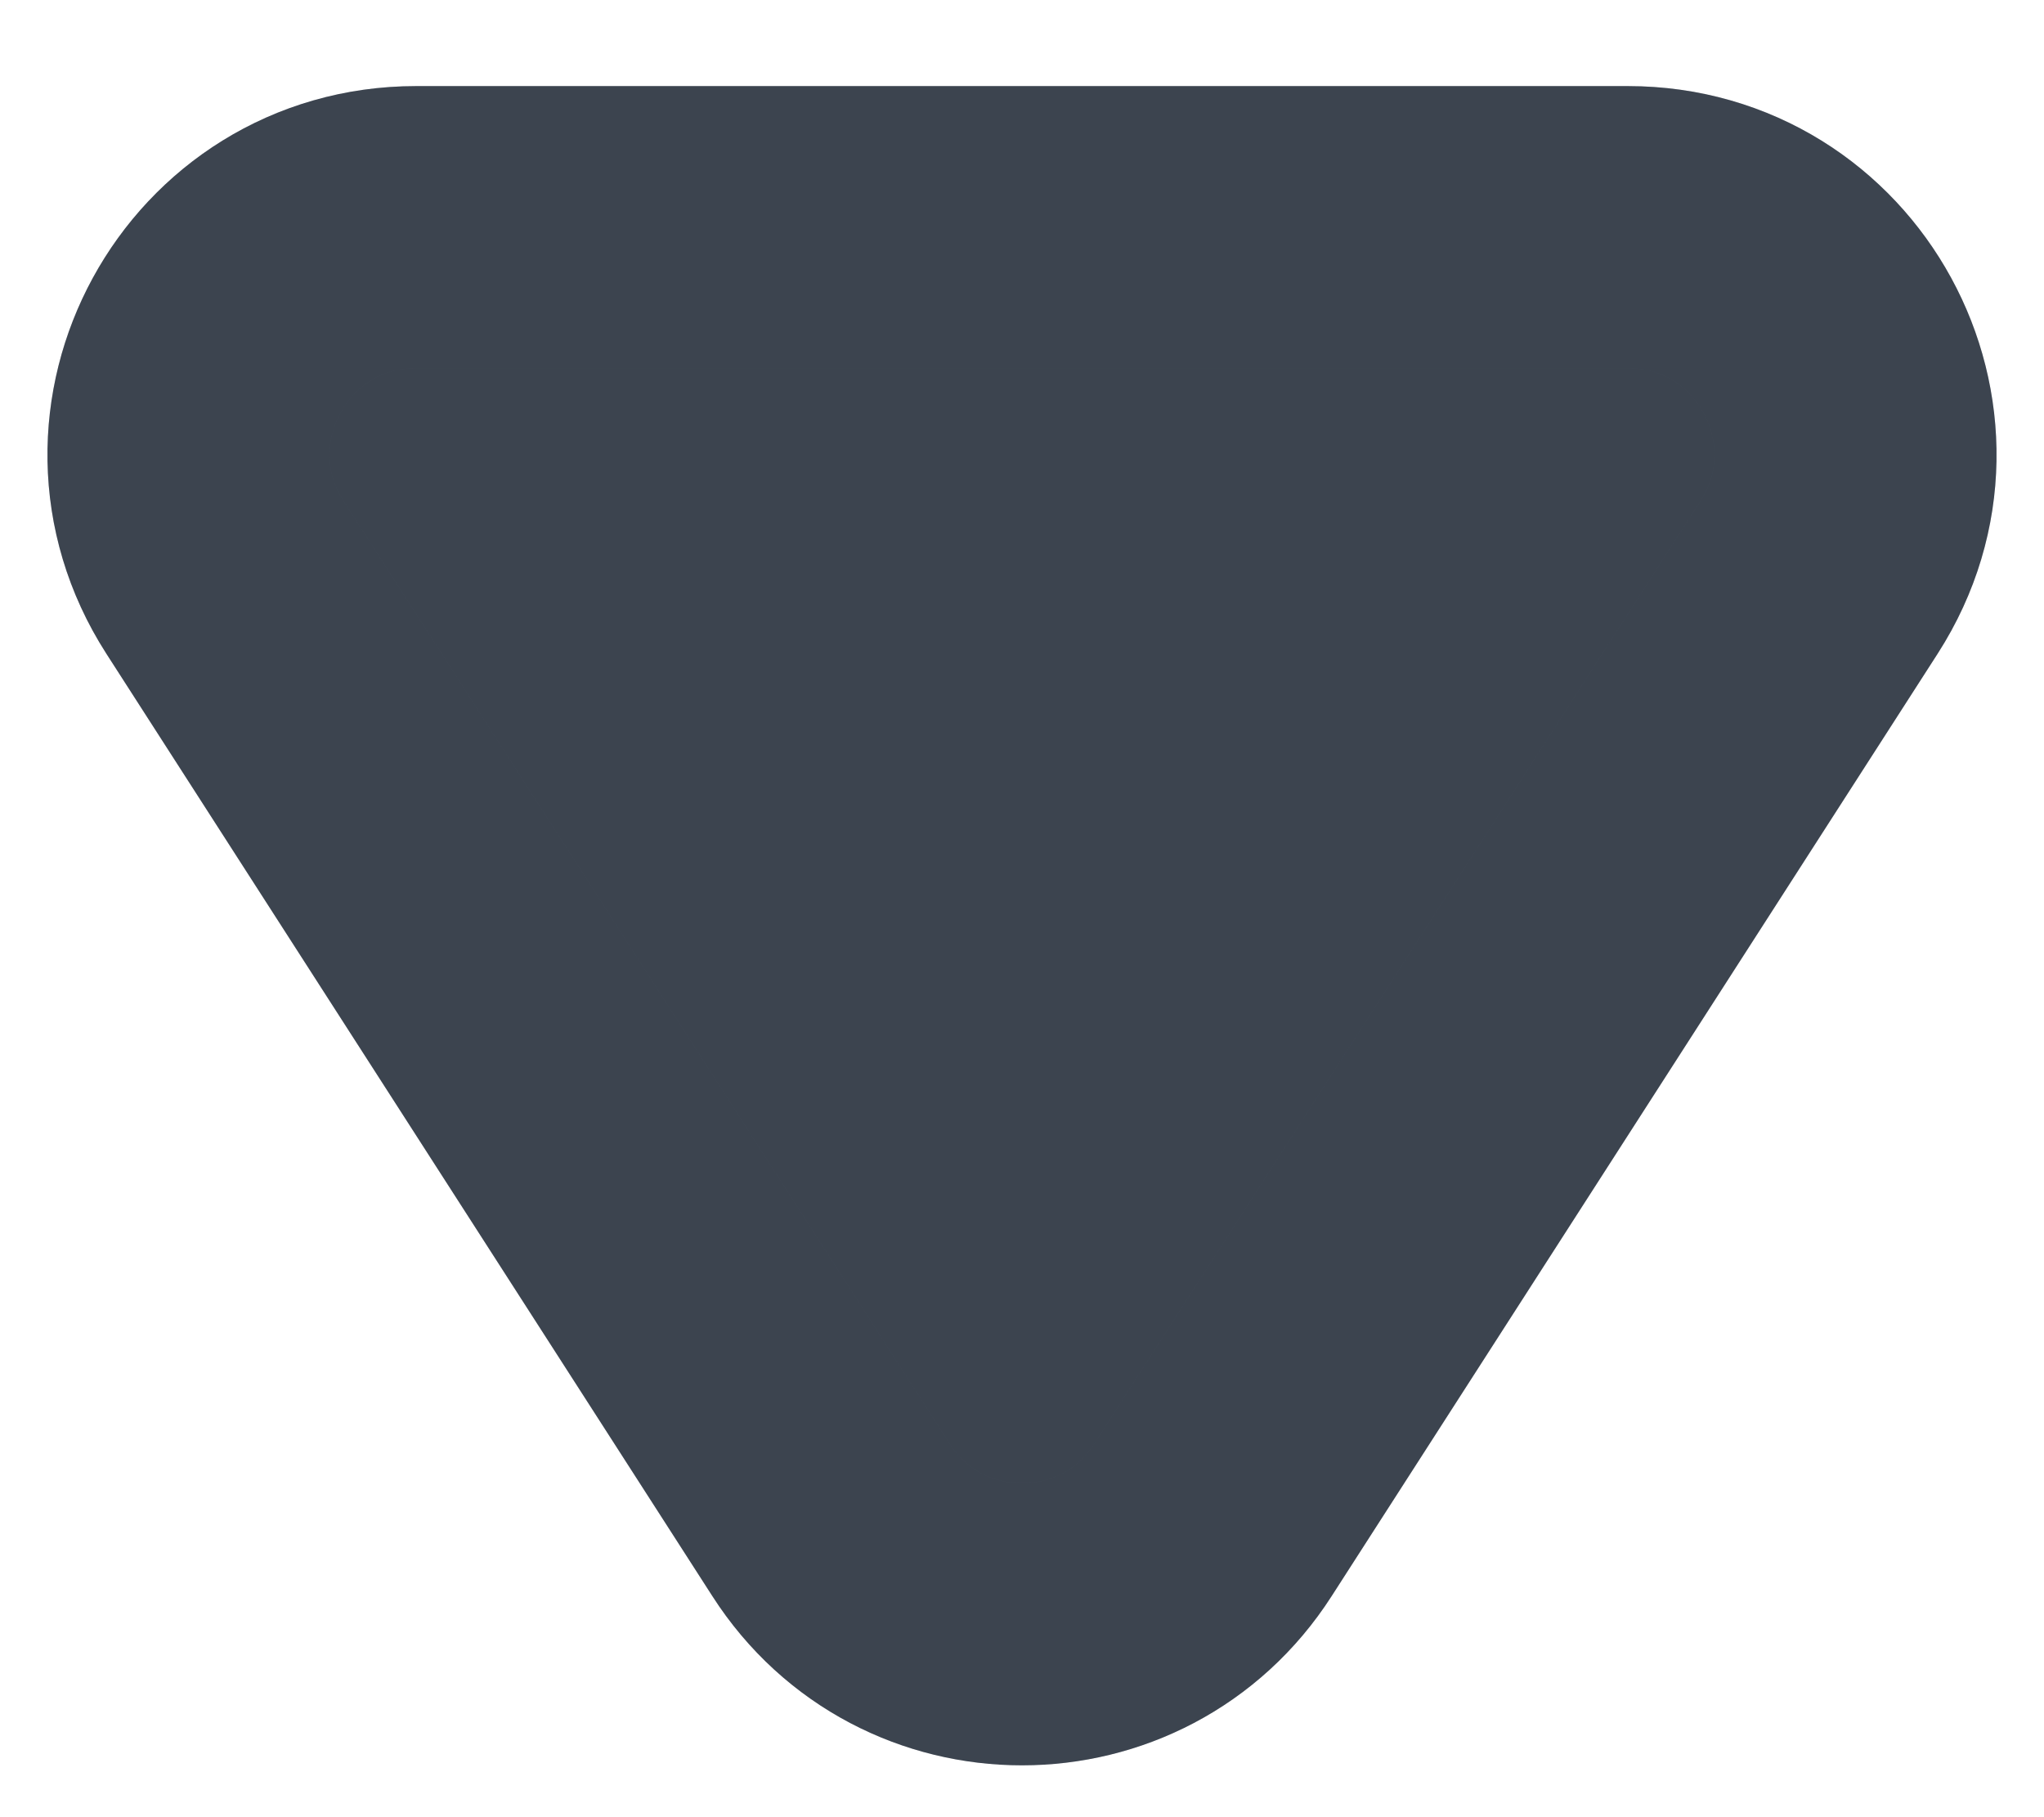 <svg width="9" height="8" viewBox="0 0 9 8" fill="none" xmlns="http://www.w3.org/2000/svg">
<path d="M3.659 6.691L0.99 2.541C0.563 1.875 1.04 1 1.832 1L7.168 1C7.96 1 8.437 1.875 8.01 2.541L5.341 6.691C4.948 7.304 4.052 7.304 3.659 6.691Z" fill="#4B5563"/>
<path d="M3.659 6.691L0.99 2.541C0.563 1.875 1.04 1 1.832 1L7.168 1C7.96 1 8.437 1.875 8.01 2.541L5.341 6.691C4.948 7.304 4.052 7.304 3.659 6.691Z" fill="black" fill-opacity="0.2"/>
<path d="M3.659 6.691L0.99 2.541C0.563 1.875 1.04 1 1.832 1L7.168 1C7.96 1 8.437 1.875 8.01 2.541L5.341 6.691C4.948 7.304 4.052 7.304 3.659 6.691Z" stroke="#4B5563" stroke-width="1.242" stroke-linecap="round"/>
<path d="M3.659 6.691L0.99 2.541C0.563 1.875 1.04 1 1.832 1L7.168 1C7.96 1 8.437 1.875 8.01 2.541L5.341 6.691C4.948 7.304 4.052 7.304 3.659 6.691Z" stroke="black" stroke-opacity="0.2" stroke-width="1.242" stroke-linecap="round"/>
</svg>
